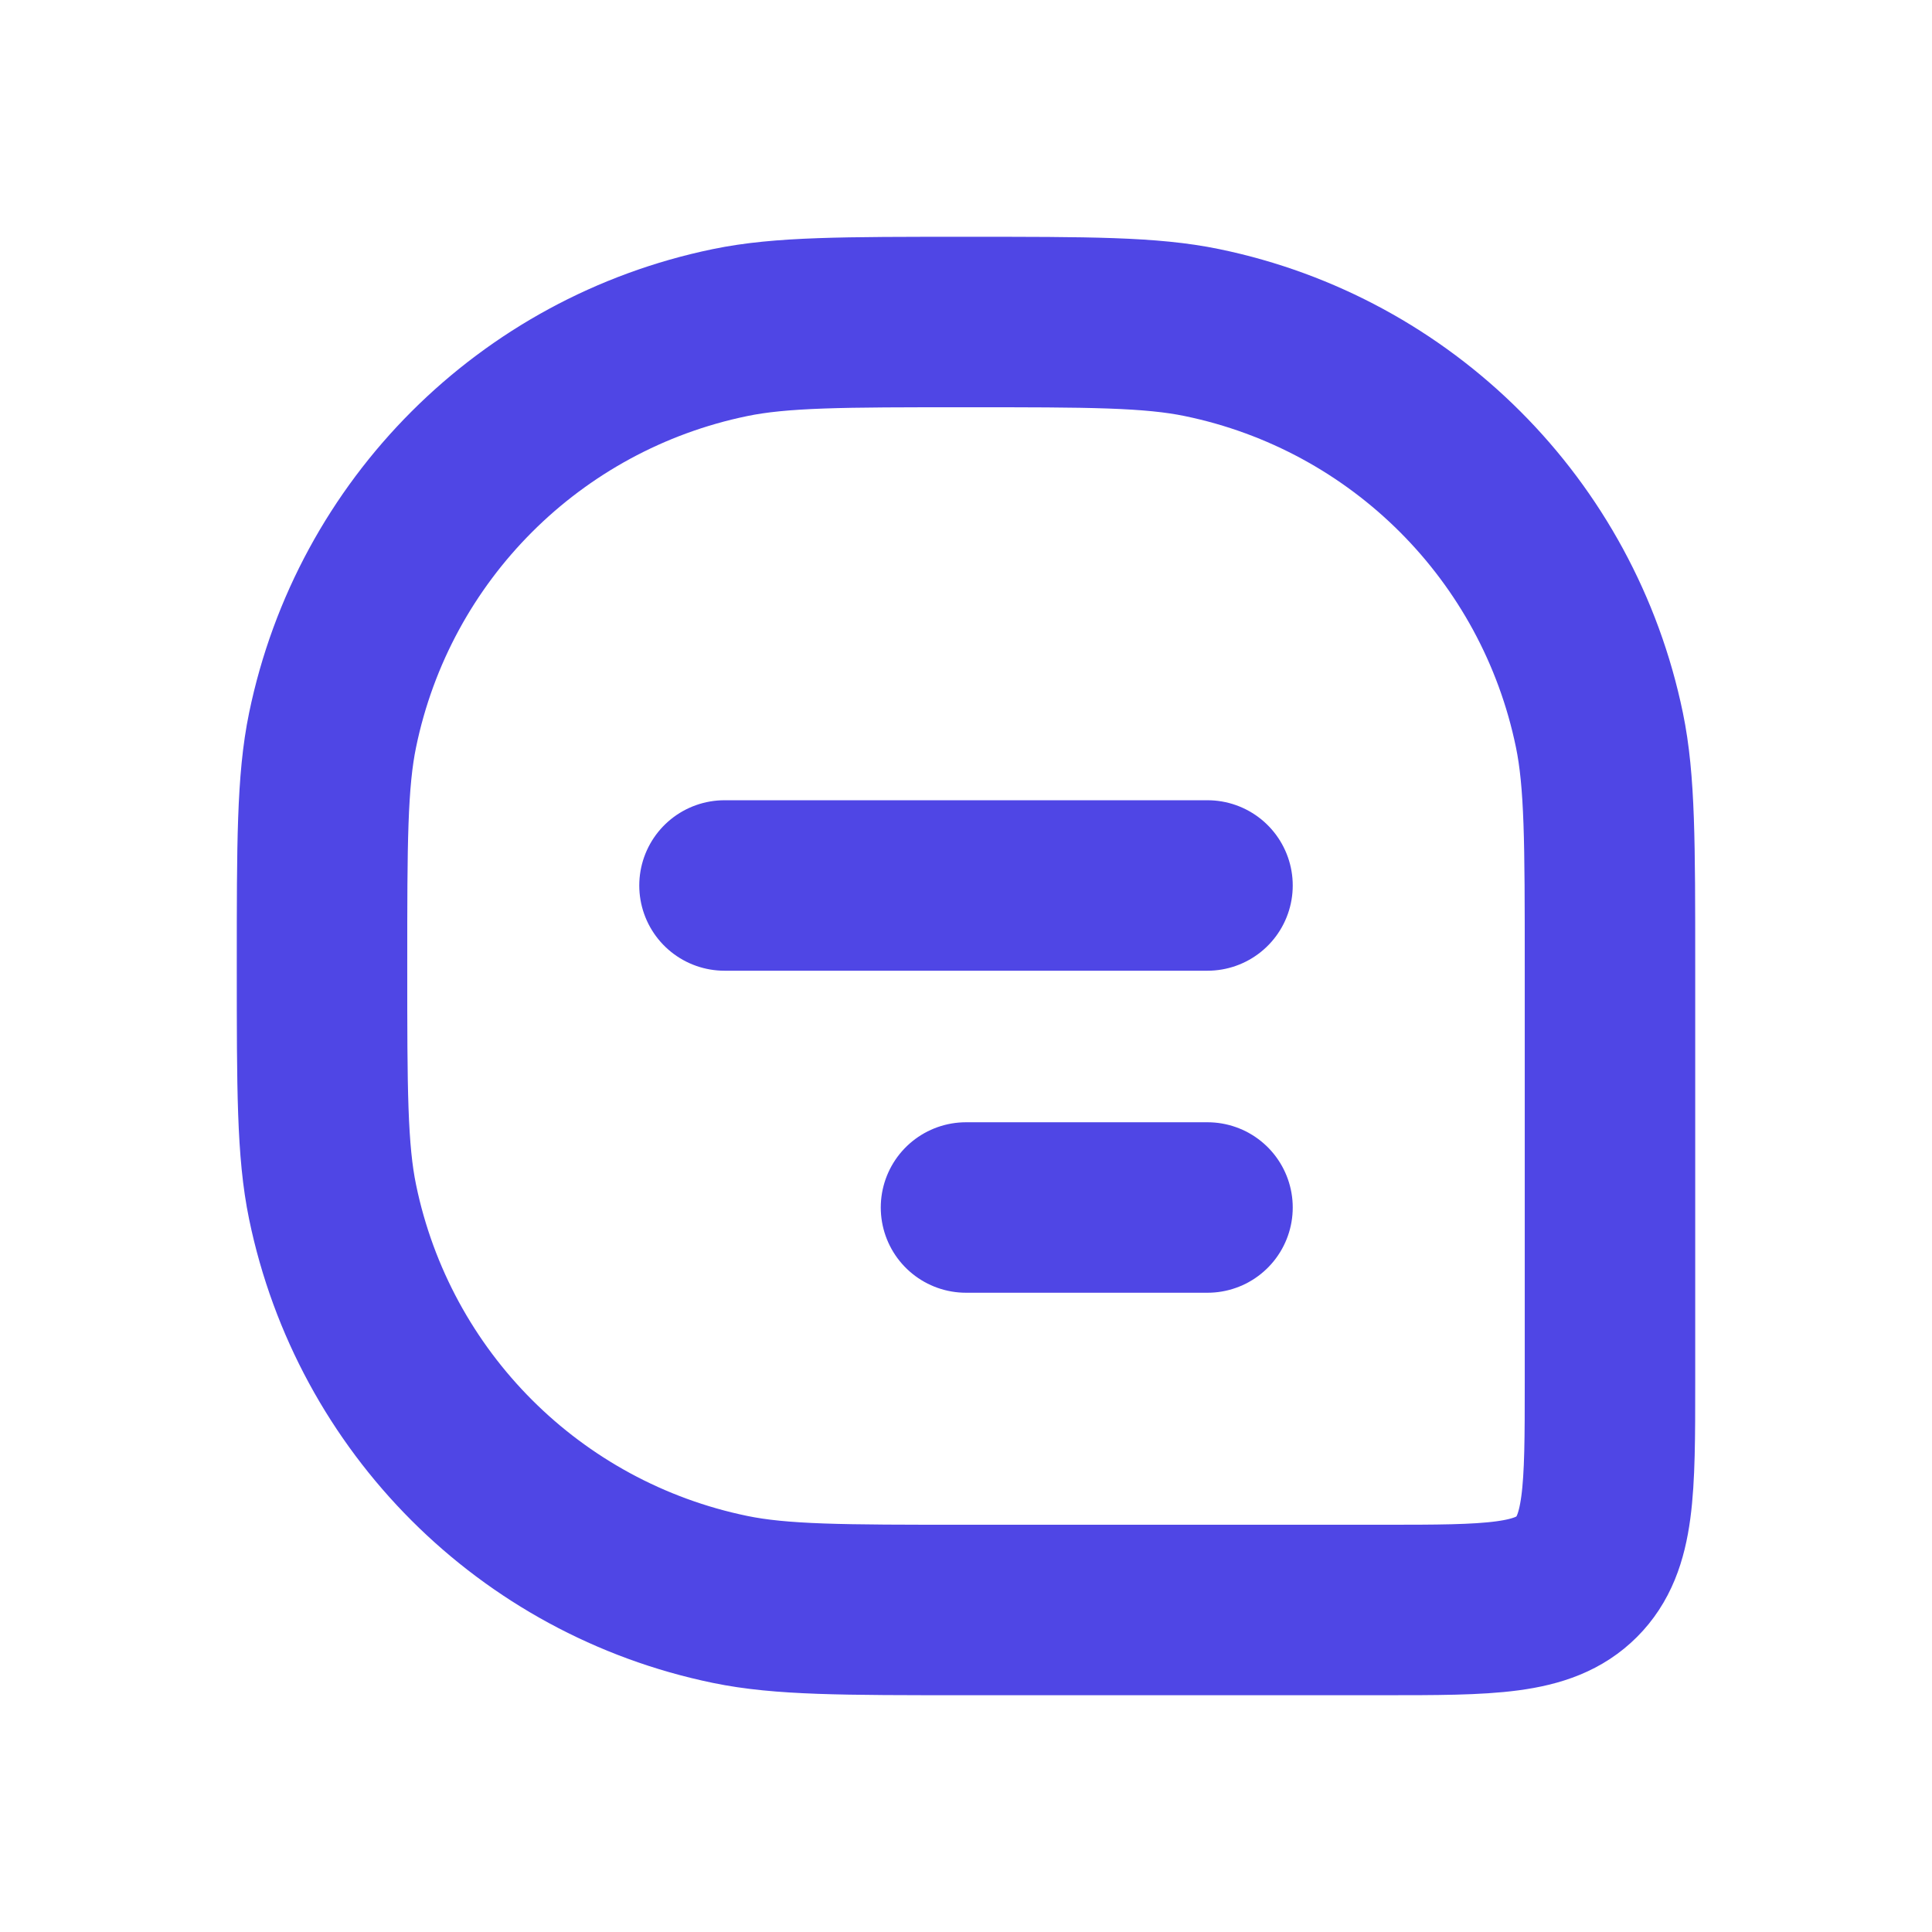 <svg width="34" height="34" viewBox="0 0 34 34" fill="none" xmlns="http://www.w3.org/2000/svg">
<path d="M5.667 17C5.667 14.832 5.667 13.747 5.853 12.847C6.579 9.328 9.328 6.579 12.847 5.853C13.747 5.667 14.831 5.667 17 5.667V5.667C19.169 5.667 20.253 5.667 21.153 5.853C24.672 6.579 27.421 9.328 28.147 12.847C28.333 13.747 28.333 14.832 28.333 17V24.333C28.333 26.219 28.333 27.162 27.747 27.748C27.162 28.333 26.219 28.333 24.333 28.333H17C14.831 28.333 13.747 28.333 12.847 28.147C9.328 27.421 6.579 24.672 5.853 21.153C5.667 20.253 5.667 19.169 5.667 17V17Z" stroke="#4F46E5" stroke-width="3"/>
<path d="M12.75 15.583L21.25 15.583" stroke="#4F46E5" stroke-width="3" stroke-linecap="round" stroke-linejoin="round"/>
<path d="M17 21.25H21.25" stroke="#4F46E5" stroke-width="3" stroke-linecap="round" stroke-linejoin="round"/>
</svg>
